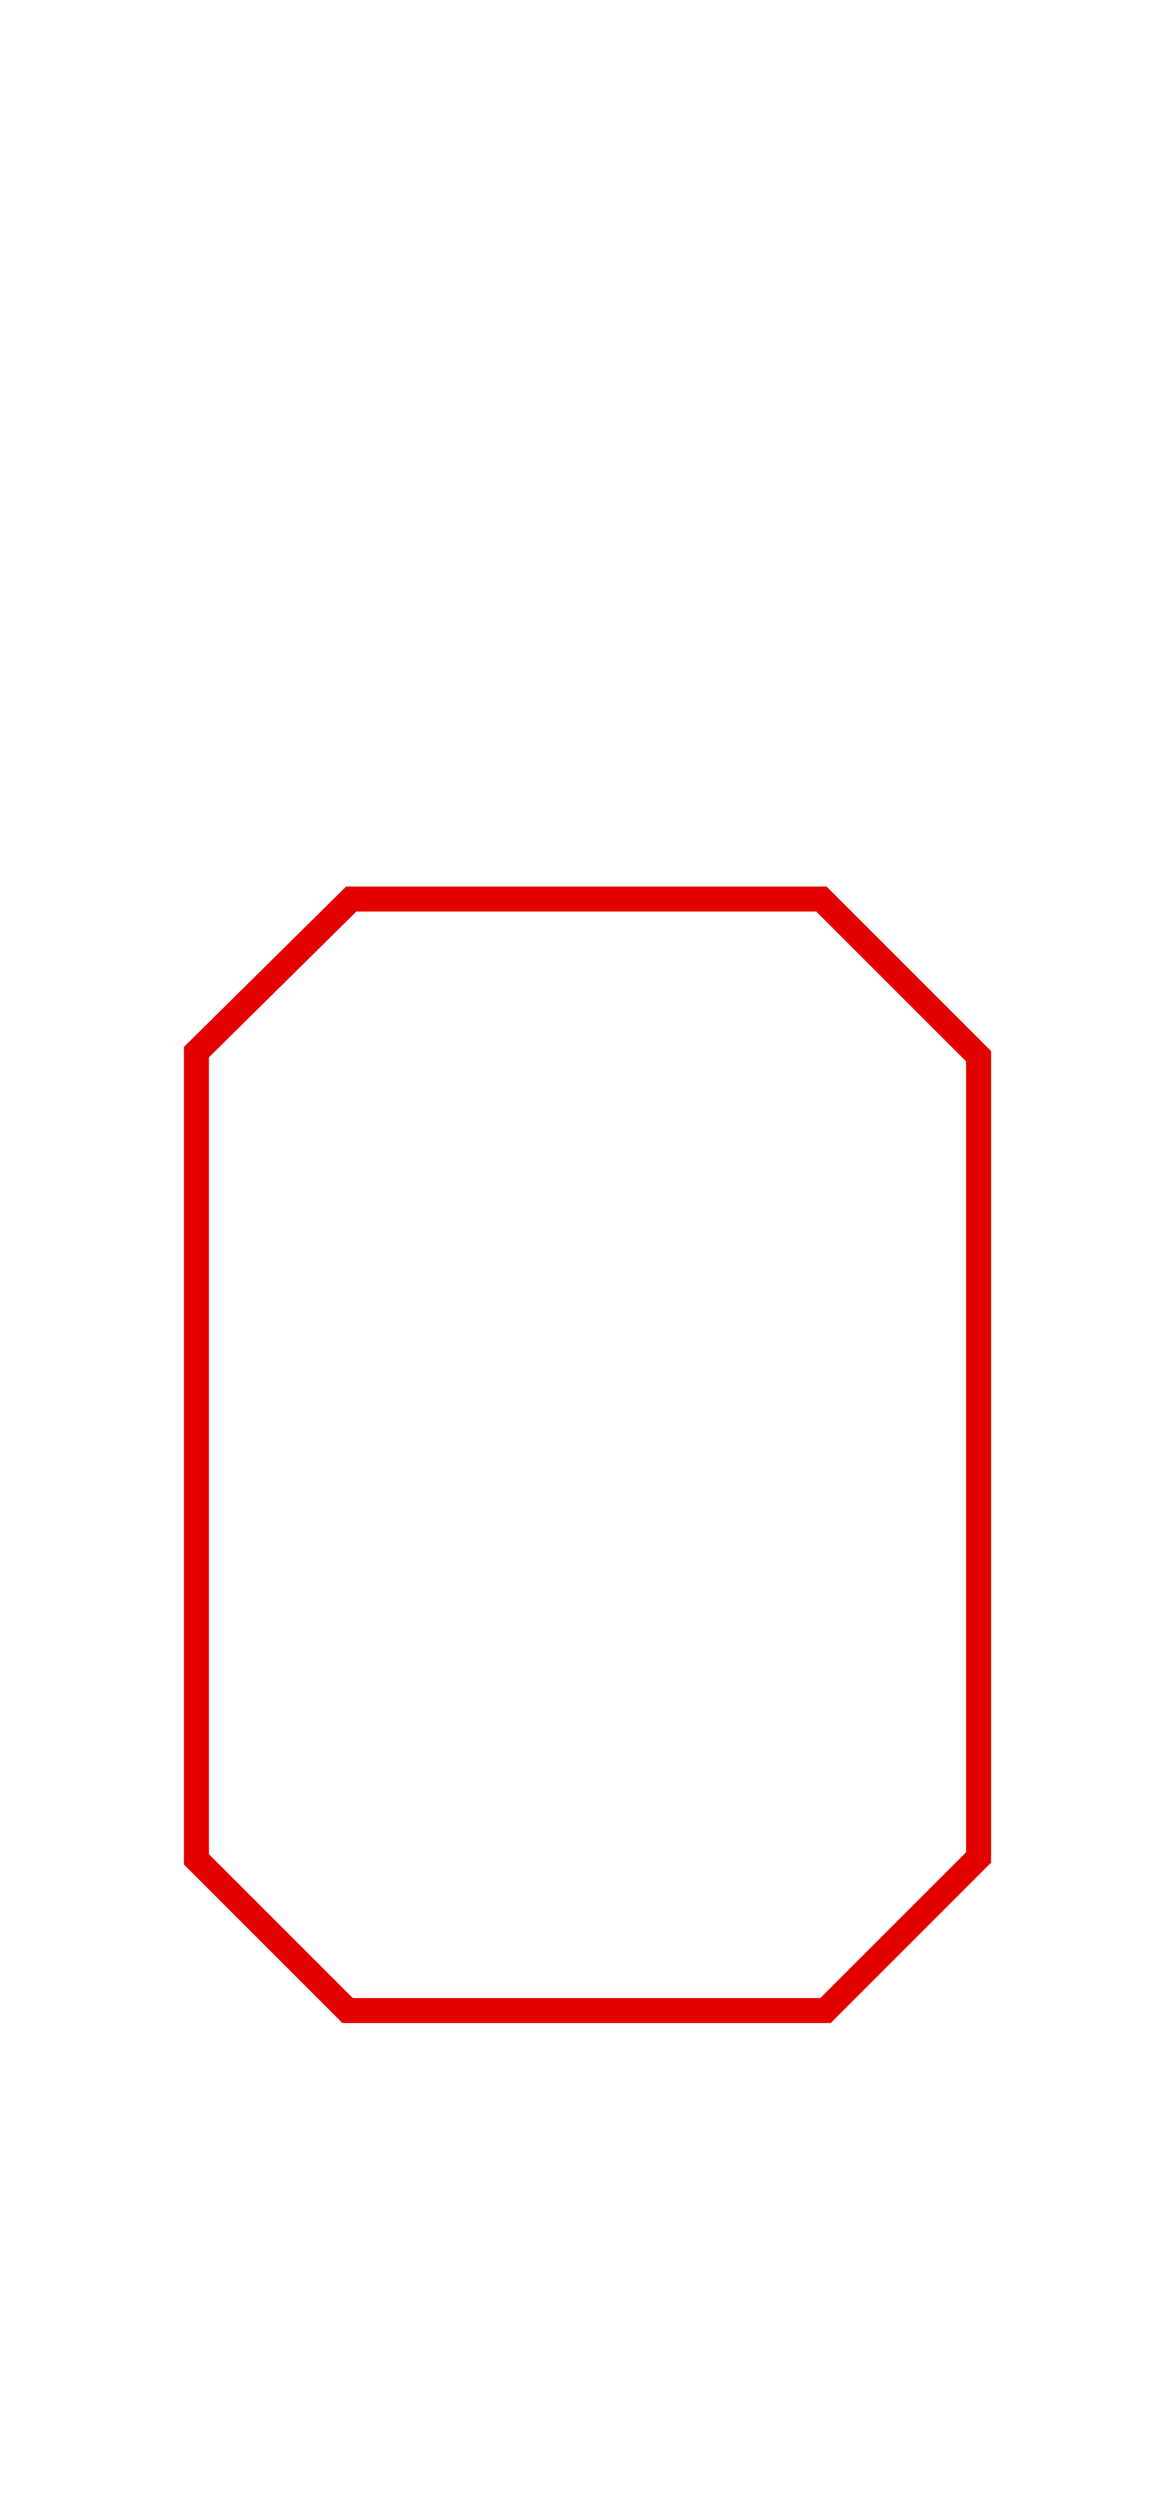 <?xml version="1.0" encoding="UTF-8" standalone="no"?>
<svg width="47px" height="100px" viewBox="0 0 47 100" version="1.1" xmlns="http://www.w3.org/2000/svg" xmlns:xlink="http://www.w3.org/1999/xlink" xmlns:sketch="http://www.bohemiancoding.com/sketch/ns">
    <!-- Generator: Sketch 3.3.1 (12002) - http://www.bohemiancoding.com/sketch -->
    <title>lower-o</title>
    <desc>Created with Sketch.</desc>
    <defs></defs>
    <g id="Page-1" stroke="none" stroke-width="1" fill="none" fill-rule="evenodd" sketch:type="MSPage">
        <g id="lower-o" sketch:type="MSArtboardGroup" stroke="#E30000">
            <path d="M7.857,42.084 L7.857,74.372 L13.905,80.42 L33.02,80.42 L39.143,74.297 L39.143,42.247 L32.857,35.961 L14.049,35.961 L7.857,42.084 Z" id="Path-23-Copy-2" sketch:type="MSShapeGroup"></path>
        </g>
    </g>
</svg>